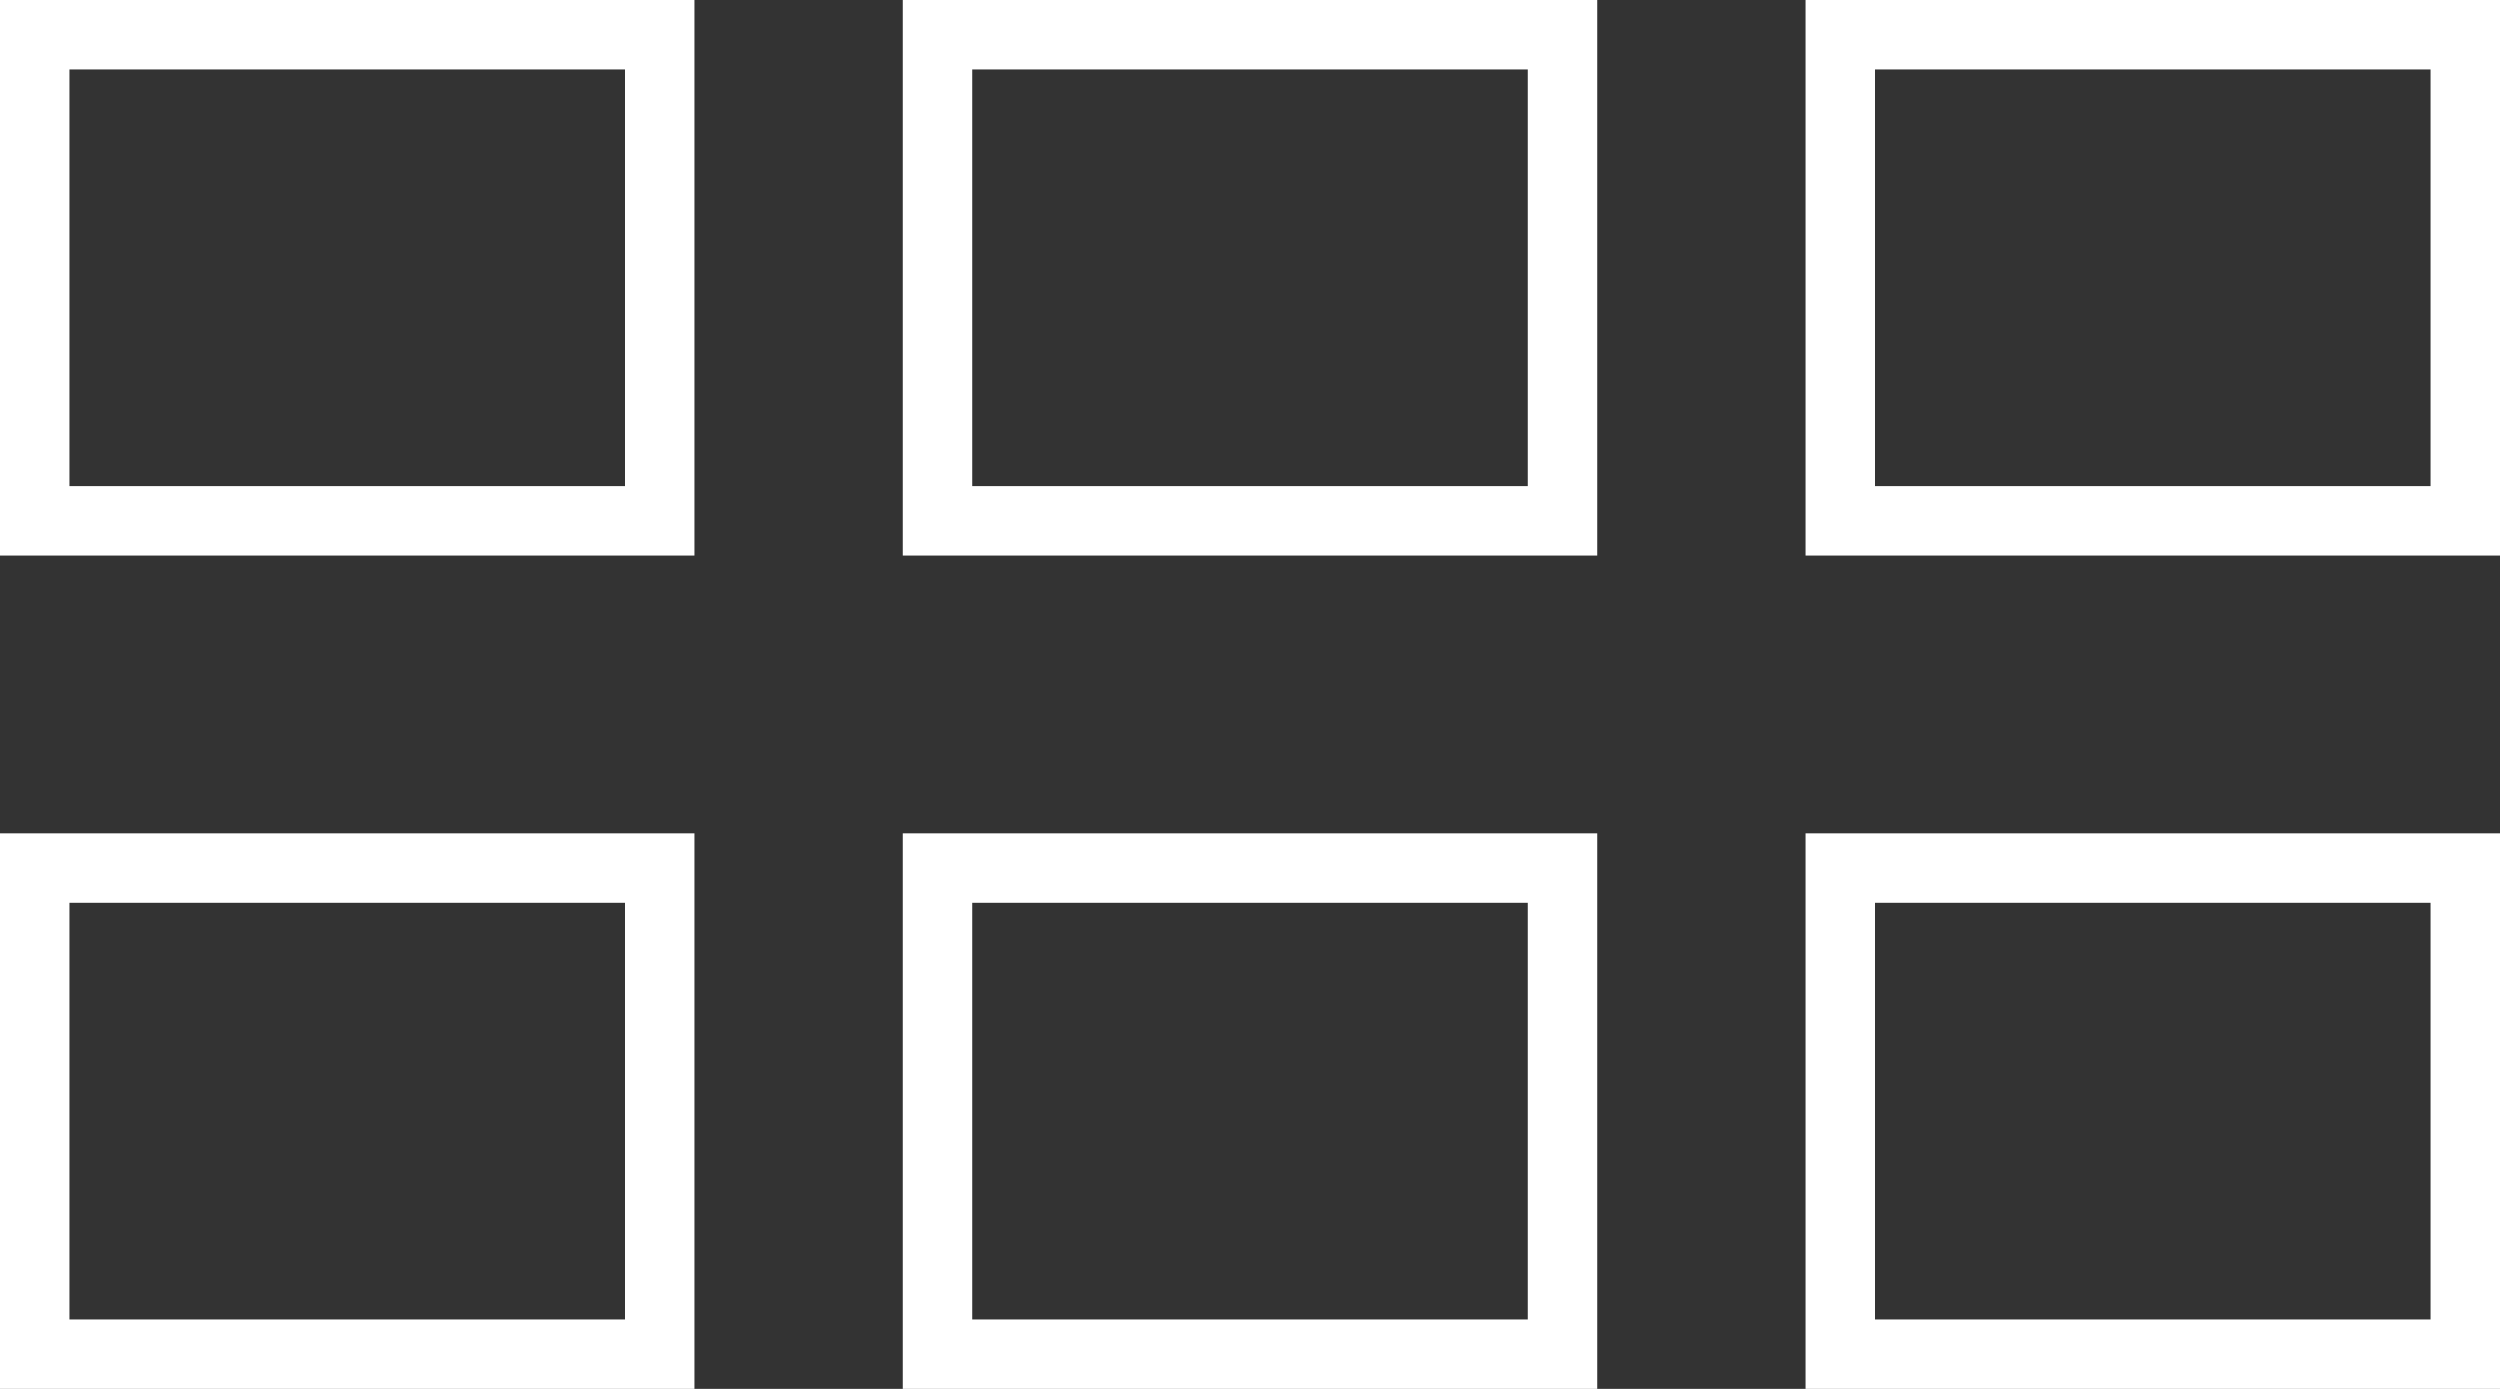 <?xml version="1.0" encoding="UTF-8"?>
<svg width="36px" height="20px" viewBox="0 0 36 20" version="1.1" xmlns="http://www.w3.org/2000/svg" xmlns:xlink="http://www.w3.org/1999/xlink">
    <rect x="0" y="0" width="36" height="20" fill="#333333" stroke="none"/>
    <!-- Generator: Sketch 52.2 (67145) - http://www.bohemiancoding.com/sketch -->
    <title>grid 2</title>
    <desc>Created with Sketch.</desc>
    <g id="Symbols" stroke="none" stroke-width="1" fill="none" fill-rule="evenodd">
        <g id="framework/dark" transform="translate(-1214, -690)" stroke="#FFFFFF">
            <g id="view" transform="translate(1158, 690)">
                <g id="grid-2" transform="translate(56, 0)">
                    <g id="grid">
                        <path d="M0.5,0.5 L0.5,7.5 L9.5,7.5 L9.5,0.5 L0.5,0.5 Z" id="Rectangle-2-Copy"></path>
                        <path d="M0.5,12.5 L0.5,19.5 L9.5,19.5 L9.5,12.5 L0.5,12.5 Z" id="Rectangle-2-Copy-4"></path>
                        <path d="M13.5,0.5 L13.5,7.5 L22.5,7.5 L22.5,0.5 L13.5,0.5 Z" id="Rectangle-2-Copy-2"></path>
                        <path d="M13.5,12.5 L13.5,19.5 L22.5,19.5 L22.5,12.5 L13.5,12.5 Z" id="Rectangle-2-Copy-5"></path>
                        <path d="M26.5,0.5 L26.5,7.5 L35.5,7.5 L35.5,0.5 L26.5,0.5 Z" id="Rectangle-2-Copy-3"></path>
                        <path d="M26.5,12.5 L26.5,19.5 L35.5,19.5 L35.5,12.5 L26.5,12.5 Z" id="Rectangle-2-Copy-6"></path>
                    </g>
                </g>
            </g>
        </g>
    </g>
</svg>